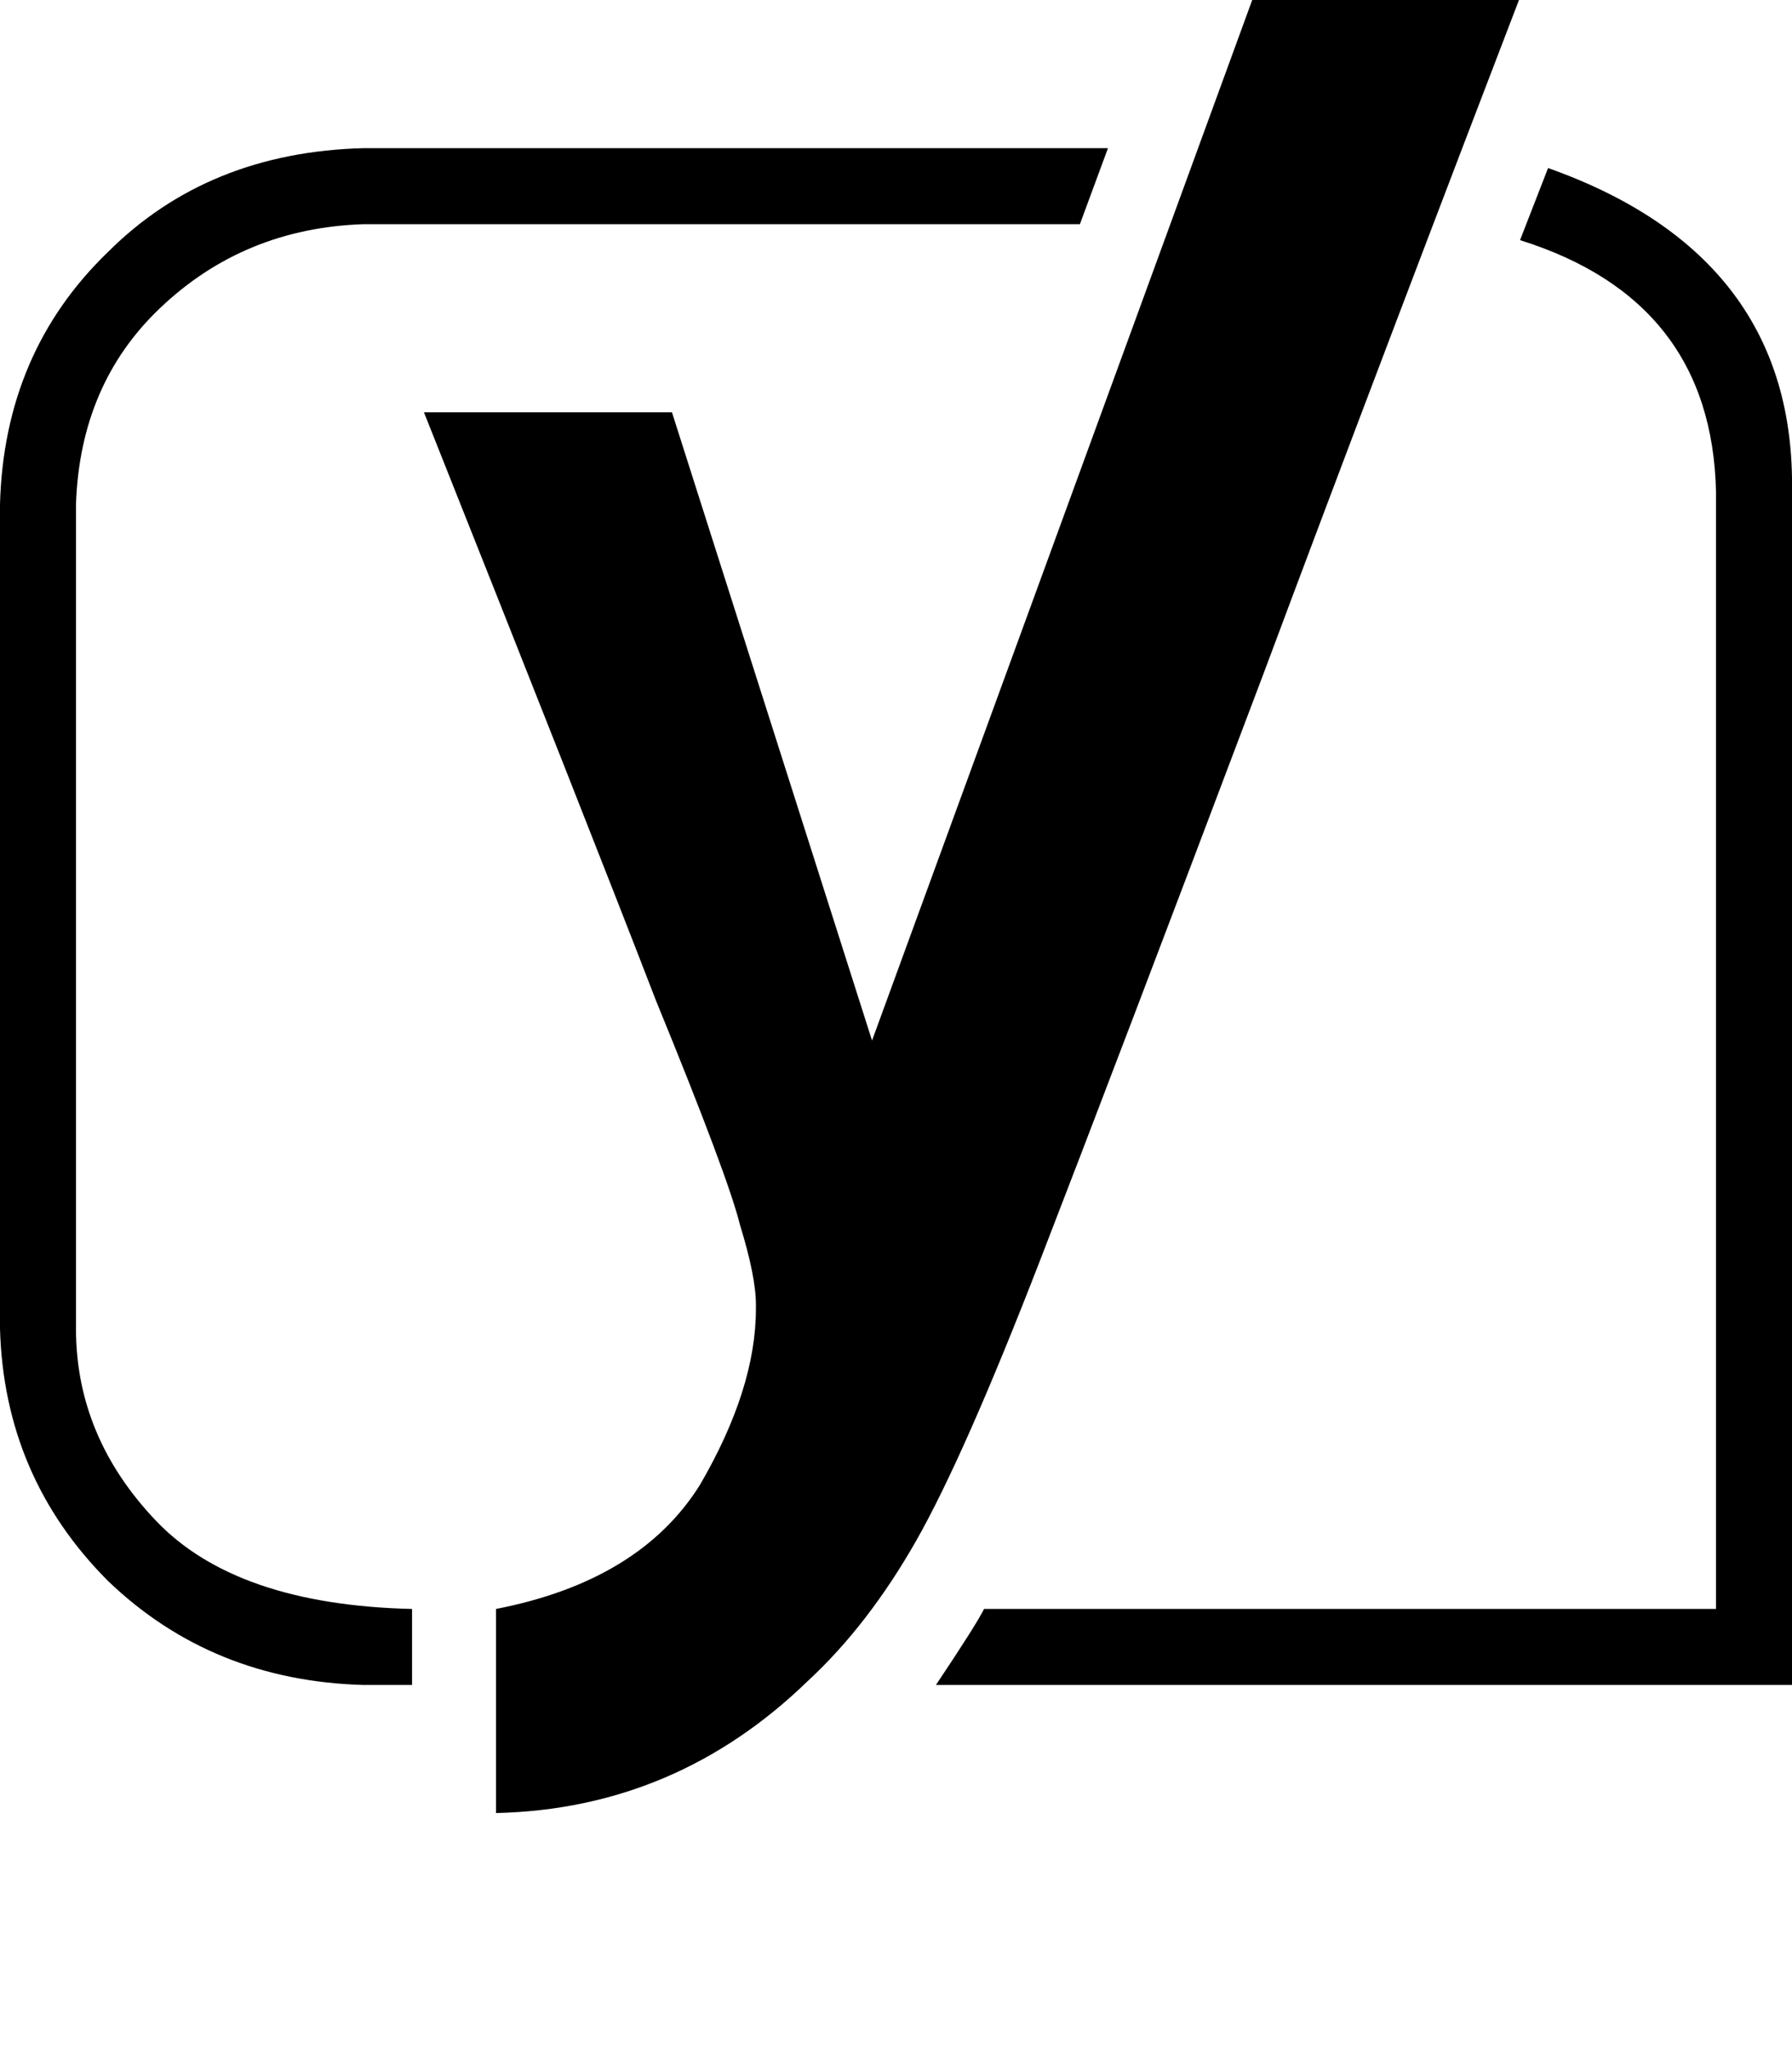 <svg height="1000" width="875" xmlns="http://www.w3.org/2000/svg"><path d="M177.7 72.3H541 177.7 541l-13.7 37.1H177.7q-58.6 1.9 -99.6 41 -39 37.1 -41 95.7v402.3q0 52.8 39.1 93.8t125 43v37.1h-23.5q-74.2 -2 -125 -50.8Q2 720.7 0 648.4V246.1Q2 171.9 52.7 123q48.9 -48.8 125 -50.7zM625 -37.1h130.9H625h130.9q-84 218.7 -138.7 365.2Q544.9 519.5 507.8 615.2T447.3 752t-52.8 68.3q-64.4 62.5 -152.3 64.5v-99.6q70.3 -13.7 99.6 -60.6 27.3 -46.9 27.3 -85.9v-2q0 -13.7 -7.8 -39 -5.8 -23.5 -41 -109.4Q287.1 402.3 207 201.2h121.1l97.7 306.6L625 -37.1zm250 277.3v582.1V240.2v582.1H457q19.6 -29.3 23.5 -37.1h357.4v-545q-2 -93.7 -95.7 -123L755.9 82Q877 125 875 240.2z"/></svg>